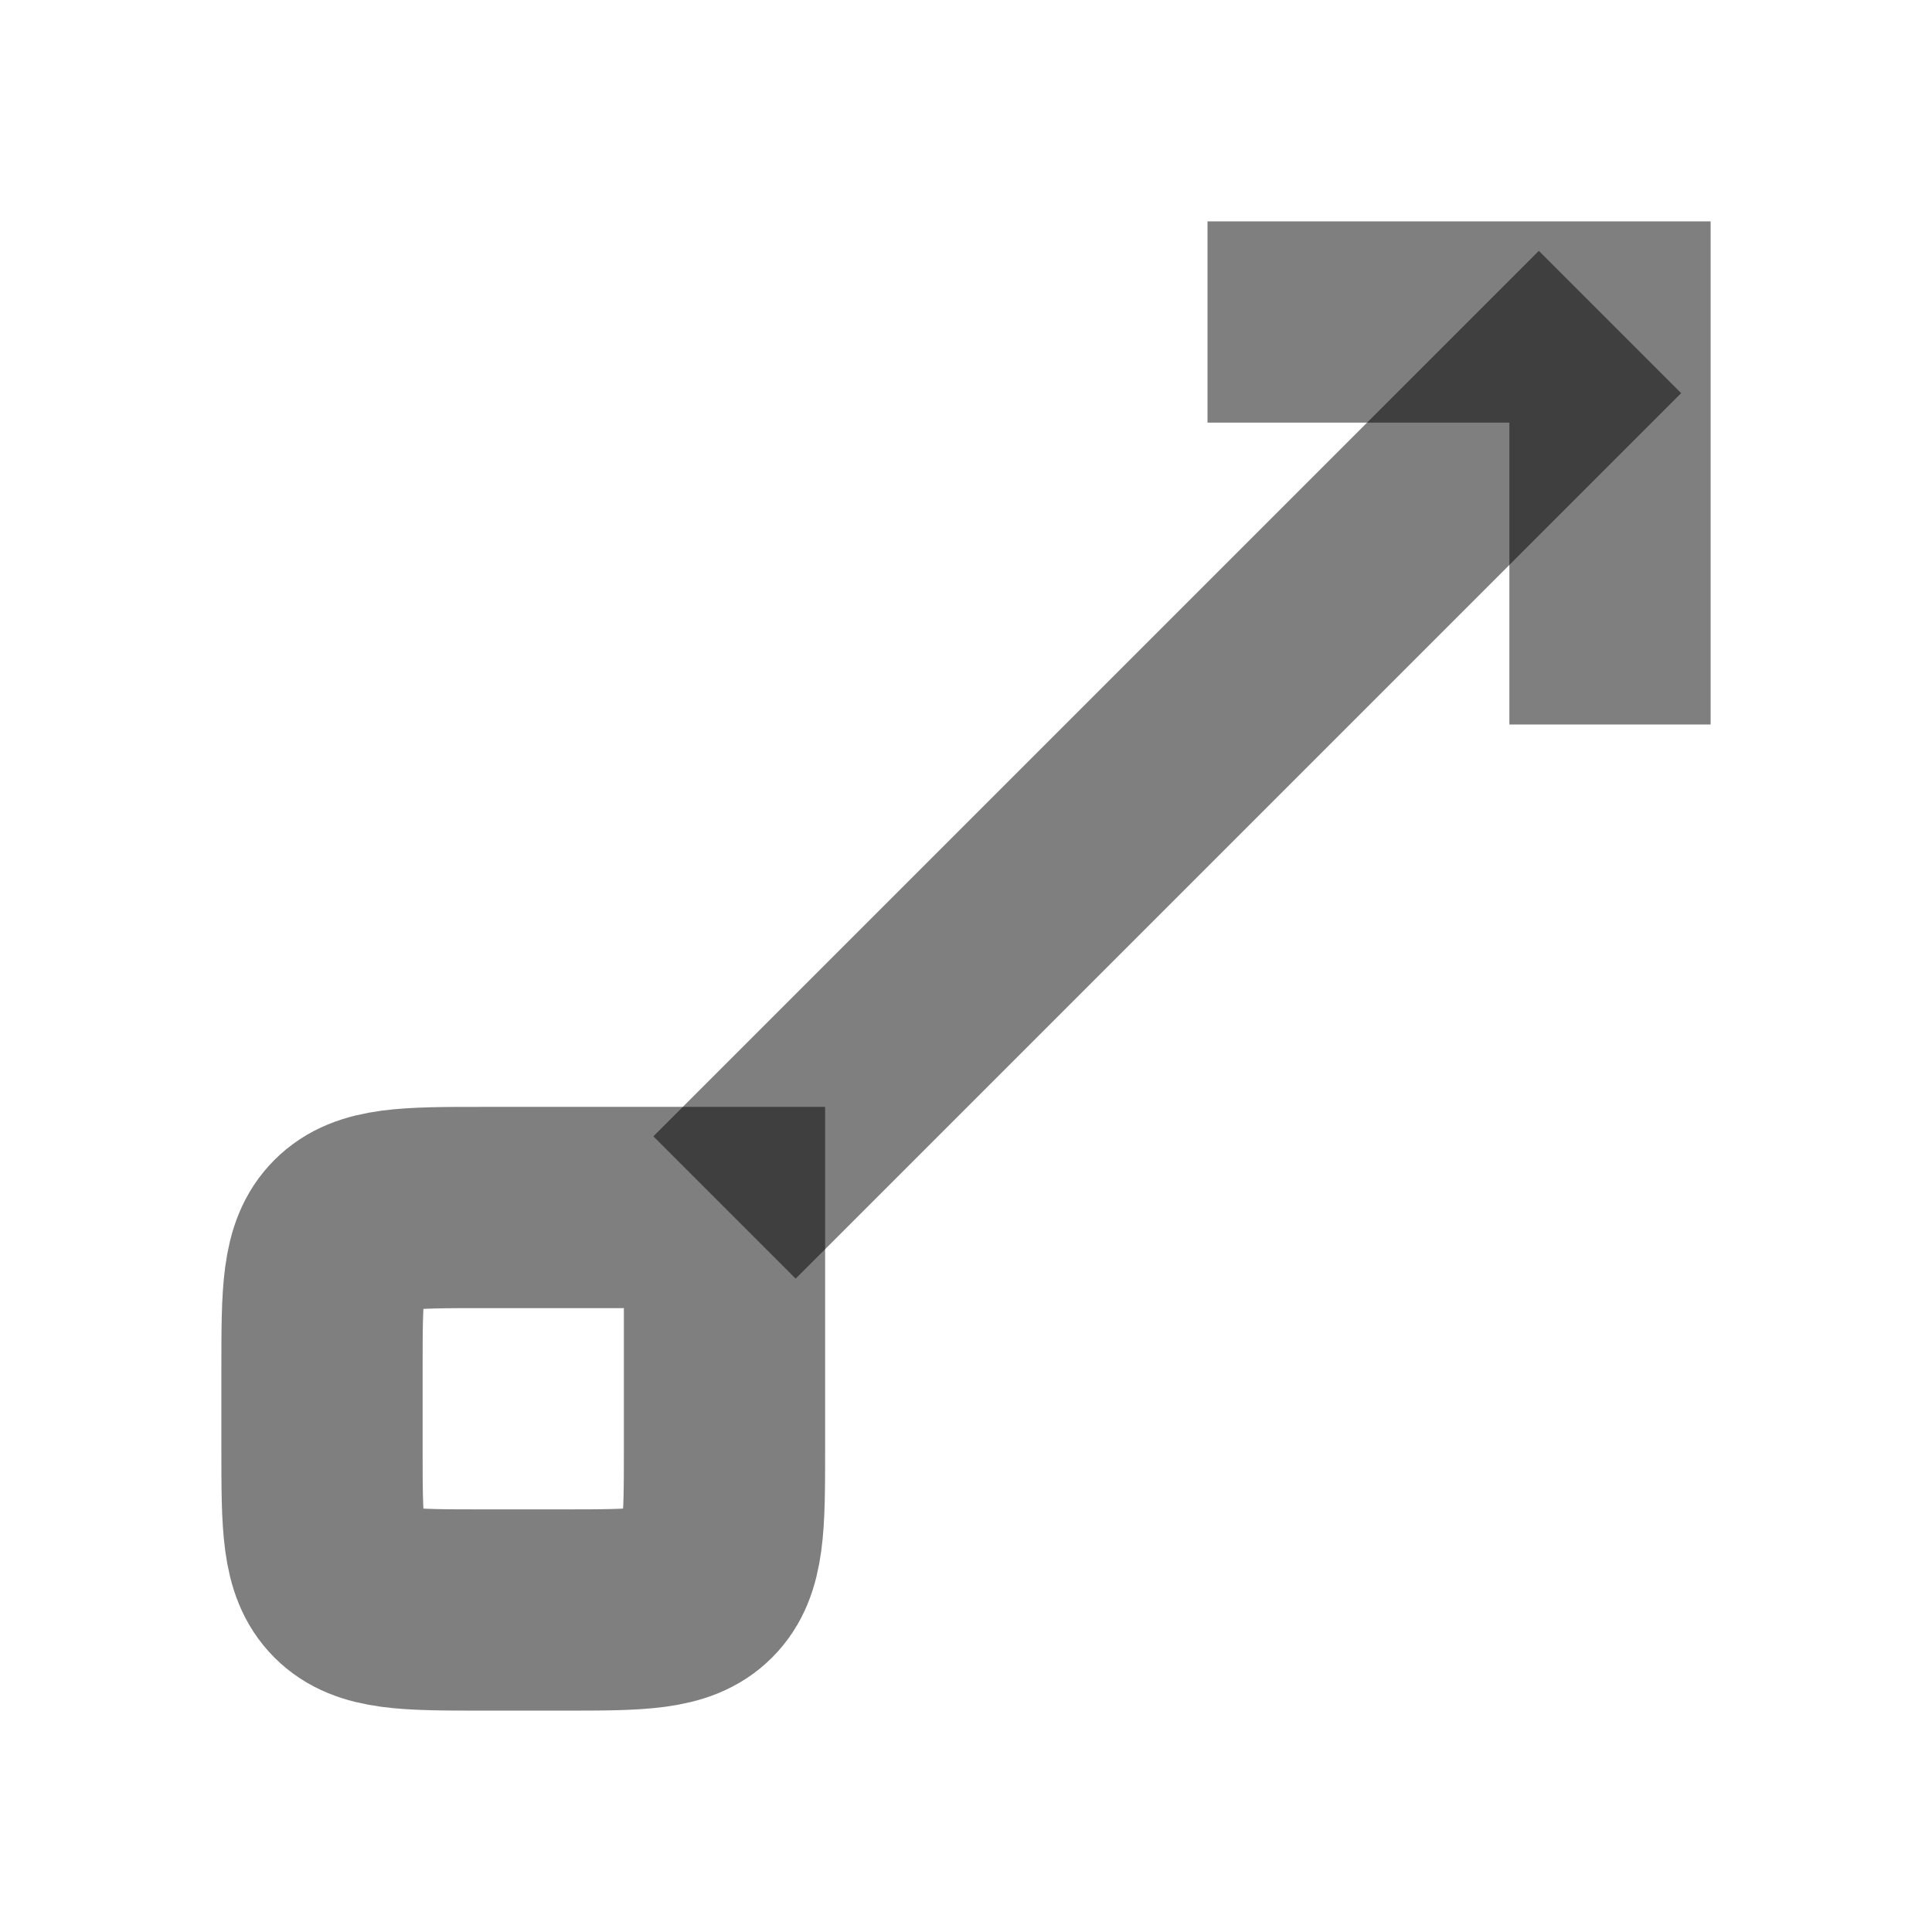 <svg width="24" height="24" viewBox="0 0 24 24" fill="none" xmlns="http://www.w3.org/2000/svg"><path d="M9 15L9 18C9 18.943 9 19.414 8.707 19.707C8.414 20 7.943 20 7 20L6 20C5.057 20 4.586 20 4.293 19.707C4 19.414 4 18.943 4 18L4 17C4 16.057 4 15.586 4.293 15.293C4.586 15 5.057 15 6 15L9 15Z" stroke="currentColor" stroke-opacity="0.5" stroke-width="2.5"/><path d="M15 4L20 4L20 9" stroke="currentColor" stroke-opacity="0.5" stroke-width="2.5"/><path d="M20 4L9 15" stroke="currentColor" stroke-opacity="0.5" stroke-width="2.5"/></svg>
